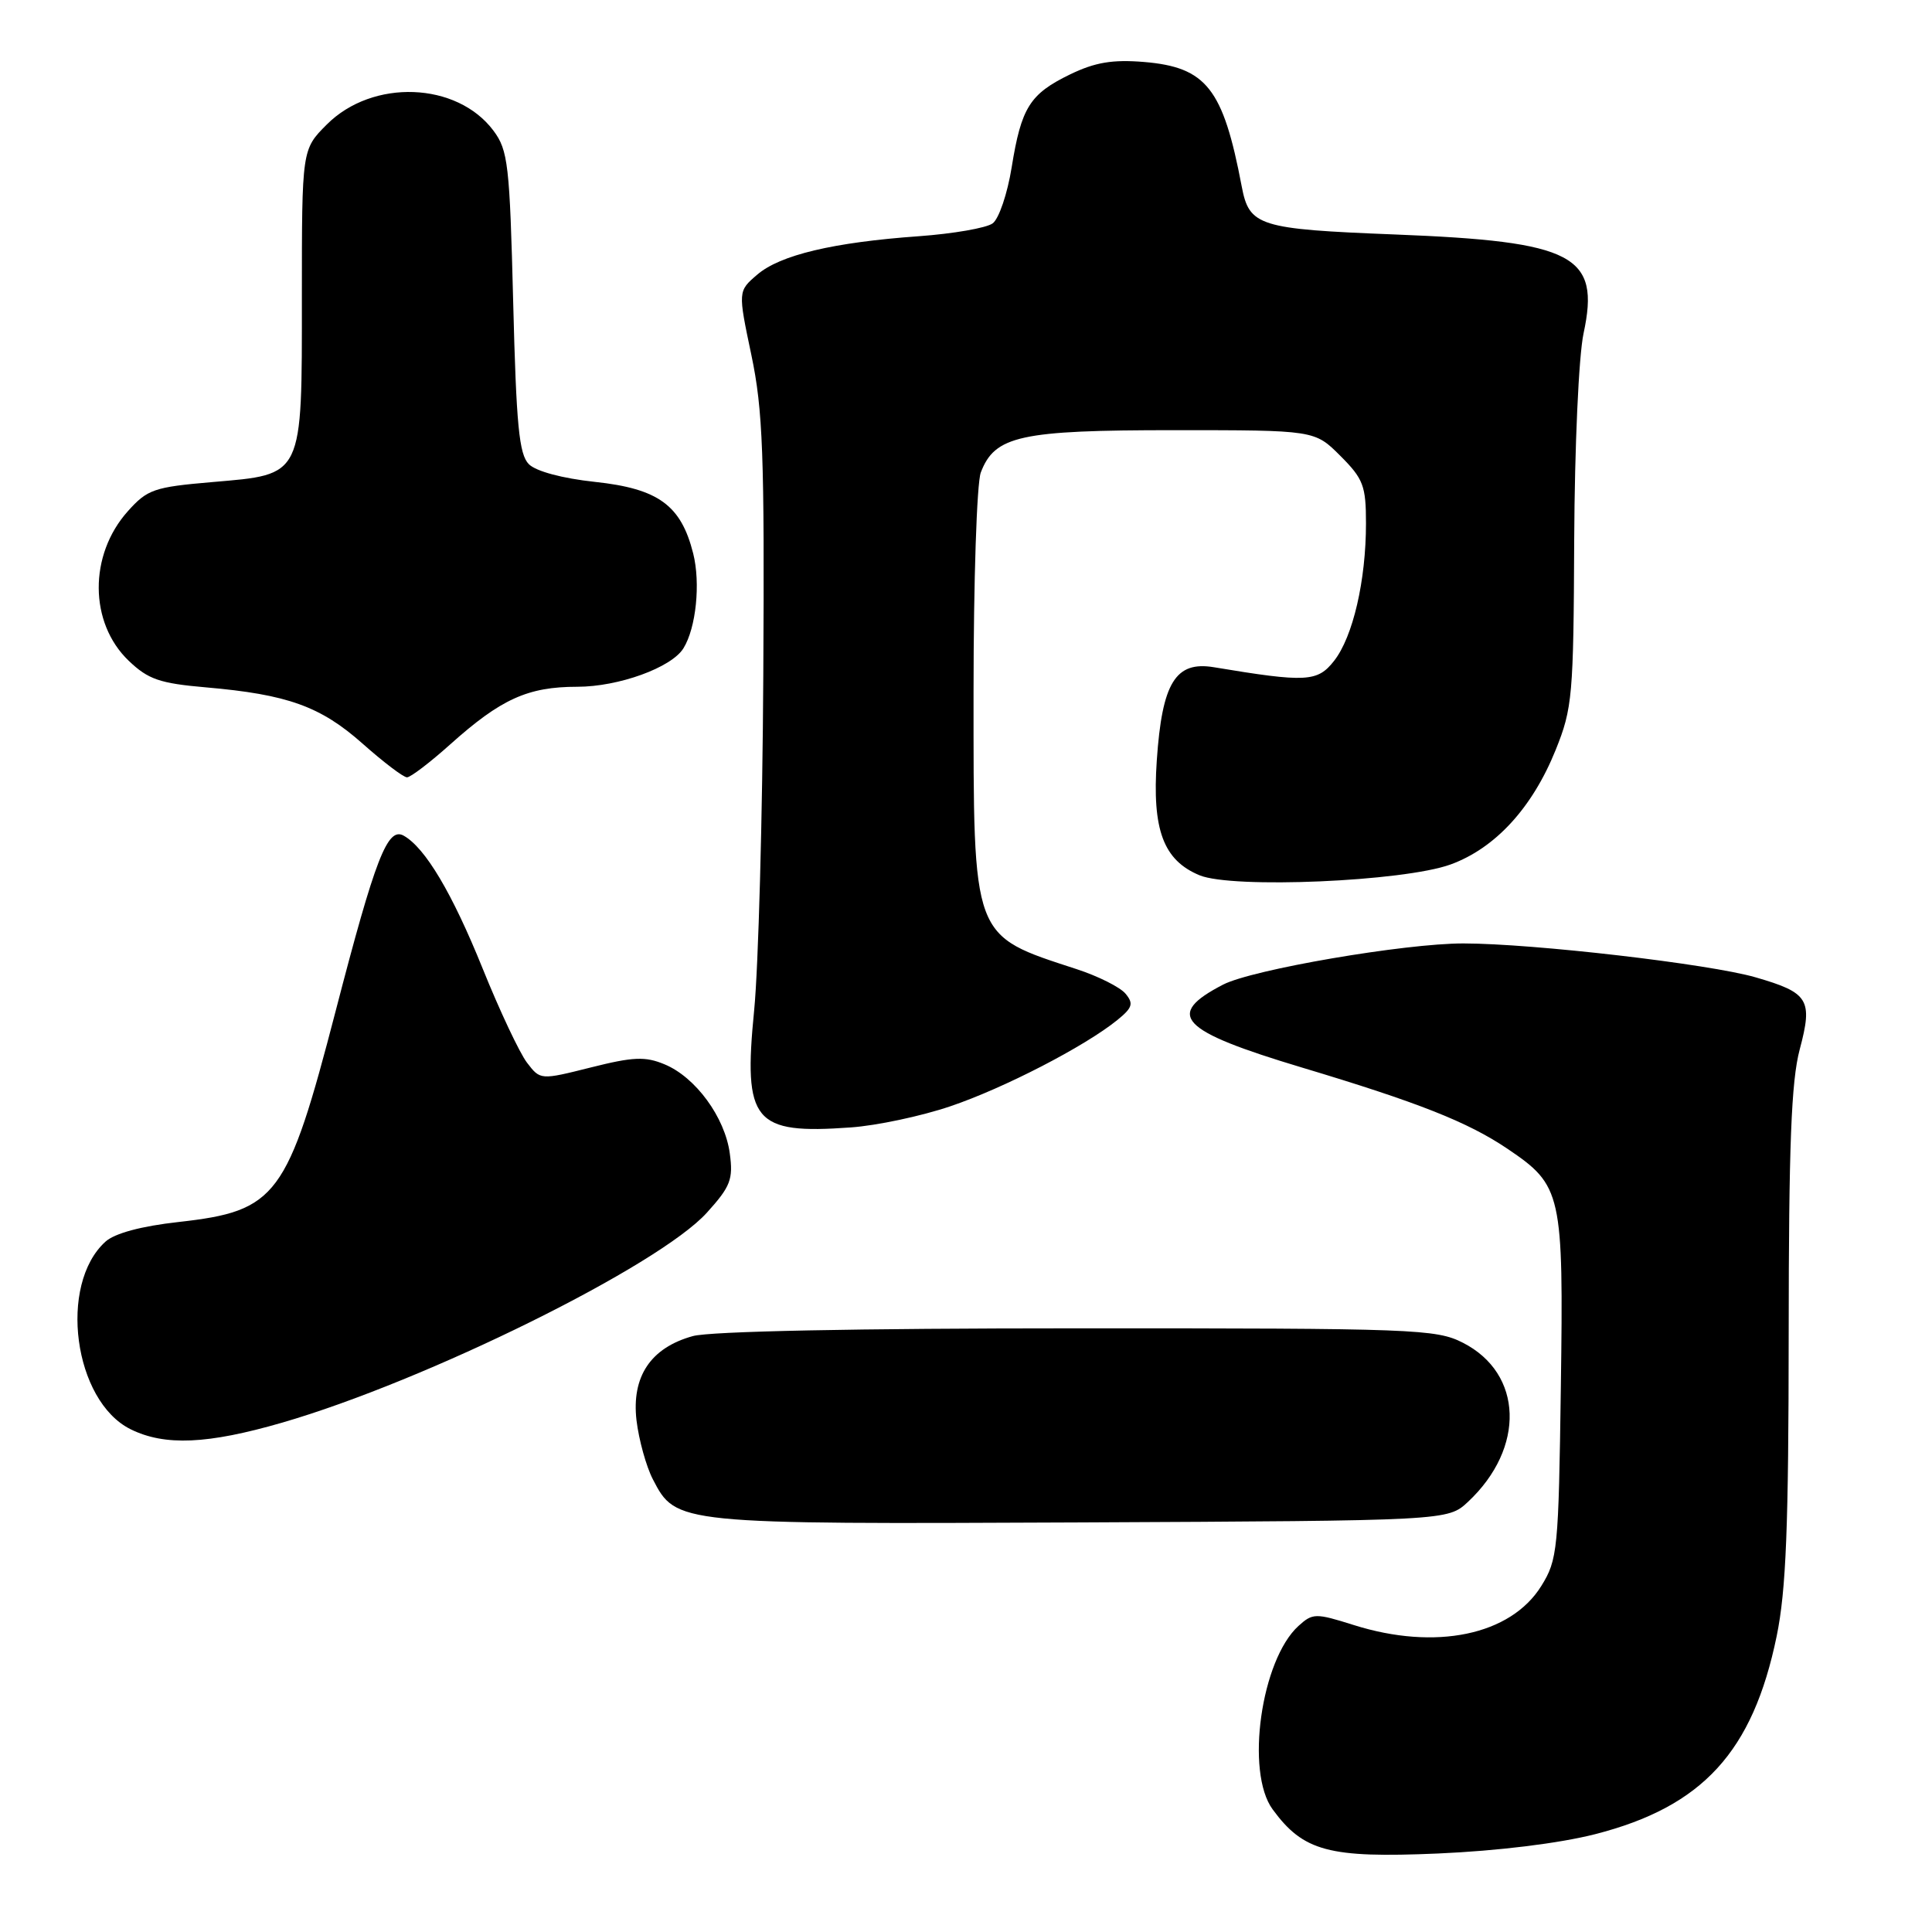 <?xml version="1.0" encoding="UTF-8" standalone="no"?>
<!DOCTYPE svg PUBLIC "-//W3C//DTD SVG 1.1//EN" "http://www.w3.org/Graphics/SVG/1.1/DTD/svg11.dtd" >
<svg xmlns="http://www.w3.org/2000/svg" xmlns:xlink="http://www.w3.org/1999/xlink" version="1.1" viewBox="0 0 256 256">
 <g >
 <path fill="currentColor"
d=" M 211.36 243.04 C 225.61 239.39 232.26 232.13 235.42 216.79 C 236.67 210.70 237.00 202.31 237.01 176.79 C 237.02 151.80 237.35 143.27 238.47 139.06 C 240.23 132.45 239.67 131.54 232.62 129.50 C 226.51 127.73 203.16 125.02 193.92 125.01 C 186.17 125.00 165.94 128.46 162.06 130.47 C 154.29 134.49 156.28 136.58 172.50 141.45 C 187.93 146.08 194.49 148.67 199.75 152.22 C 206.97 157.10 207.18 158.05 206.82 183.83 C 206.52 205.37 206.39 206.68 204.23 210.15 C 200.17 216.68 190.22 218.75 179.36 215.32 C 174.32 213.73 173.94 213.74 172.06 215.44 C 167.10 219.94 165.00 234.80 168.63 239.75 C 172.71 245.32 176.08 246.22 190.52 245.60 C 198.50 245.25 206.56 244.26 211.36 243.04 Z  M 194.52 199.00 C 202.14 191.87 201.83 181.99 193.84 177.92 C 190.29 176.11 187.45 176.00 142.79 176.01 C 113.46 176.01 94.09 176.40 91.80 177.04 C 86.21 178.59 83.67 182.40 84.34 188.20 C 84.65 190.78 85.62 194.30 86.51 196.02 C 89.59 201.97 89.66 201.97 143.17 201.73 C 191.84 201.50 191.84 201.50 194.52 199.00 Z  M 37.38 188.51 C 56.45 182.98 87.30 167.73 93.67 160.68 C 96.80 157.22 97.17 156.27 96.70 152.83 C 96.06 148.05 92.17 142.73 88.06 141.03 C 85.50 139.96 83.90 140.03 78.30 141.44 C 71.60 143.12 71.60 143.12 69.83 140.81 C 68.86 139.54 66.21 133.93 63.96 128.35 C 59.91 118.32 56.35 112.34 53.49 110.73 C 51.35 109.54 49.75 113.65 44.48 133.95 C 38.07 158.62 36.71 160.46 23.67 161.92 C 18.71 162.47 15.20 163.42 13.98 164.52 C 7.69 170.21 9.76 185.66 17.32 189.39 C 21.84 191.62 27.50 191.37 37.38 188.51 Z  M 125.92 146.59 C 133.00 144.20 143.75 138.65 148.05 135.16 C 150.06 133.53 150.23 132.98 149.14 131.67 C 148.43 130.81 145.52 129.35 142.67 128.42 C 128.70 123.85 129.00 124.66 129.00 91.61 C 129.00 77.05 129.43 64.00 129.96 62.61 C 131.81 57.74 135.18 57.00 155.55 57.00 C 174.20 57.00 174.20 57.00 177.60 60.40 C 180.65 63.45 181.00 64.37 181.00 69.35 C 181.00 76.94 179.27 84.39 176.77 87.57 C 174.57 90.37 173.10 90.45 160.84 88.41 C 155.76 87.57 153.98 90.46 153.28 100.77 C 152.65 109.96 154.15 113.99 158.95 115.98 C 163.31 117.78 185.97 116.81 192.20 114.55 C 198.12 112.40 203.04 107.04 206.13 99.38 C 208.36 93.85 208.50 92.20 208.59 71.50 C 208.65 59.14 209.19 47.16 209.83 44.17 C 212.06 33.81 208.61 32.00 184.85 31.07 C 166.76 30.36 165.53 29.97 164.53 24.68 C 162.07 11.72 159.85 8.90 151.57 8.21 C 147.41 7.87 145.10 8.26 141.81 9.85 C 136.45 12.45 135.33 14.24 134.05 22.18 C 133.49 25.66 132.36 29.00 131.53 29.60 C 130.70 30.21 126.31 30.97 121.76 31.30 C 110.40 32.11 103.36 33.79 100.34 36.39 C 97.78 38.58 97.78 38.58 99.56 47.04 C 101.09 54.32 101.31 60.26 101.14 89.50 C 101.04 108.20 100.49 128.16 99.93 133.86 C 98.47 148.66 99.84 150.32 112.73 149.39 C 116.16 149.15 122.09 147.89 125.92 146.59 Z  M 59.64 98.65 C 66.37 92.62 69.93 91.00 76.49 91.00 C 81.97 91.00 88.98 88.46 90.56 85.90 C 92.24 83.19 92.84 77.27 91.85 73.33 C 90.24 66.94 87.24 64.75 78.81 63.85 C 74.52 63.39 71.02 62.45 70.08 61.51 C 68.78 60.22 68.41 56.36 68.00 40.04 C 67.54 21.80 67.32 19.91 65.39 17.32 C 60.55 10.84 49.38 10.42 43.31 16.49 C 40.00 19.80 40.00 19.80 40.00 39.29 C 40.00 63.40 40.27 62.83 28.10 63.88 C 20.41 64.54 19.53 64.84 16.93 67.75 C 11.75 73.55 11.81 82.53 17.05 87.55 C 19.63 90.02 21.16 90.55 27.29 91.08 C 38.11 92.02 42.47 93.59 48.05 98.54 C 50.81 100.99 53.45 103.00 53.93 103.00 C 54.40 103.00 56.97 101.04 59.64 98.65 Z "/>
</g>
</svg>